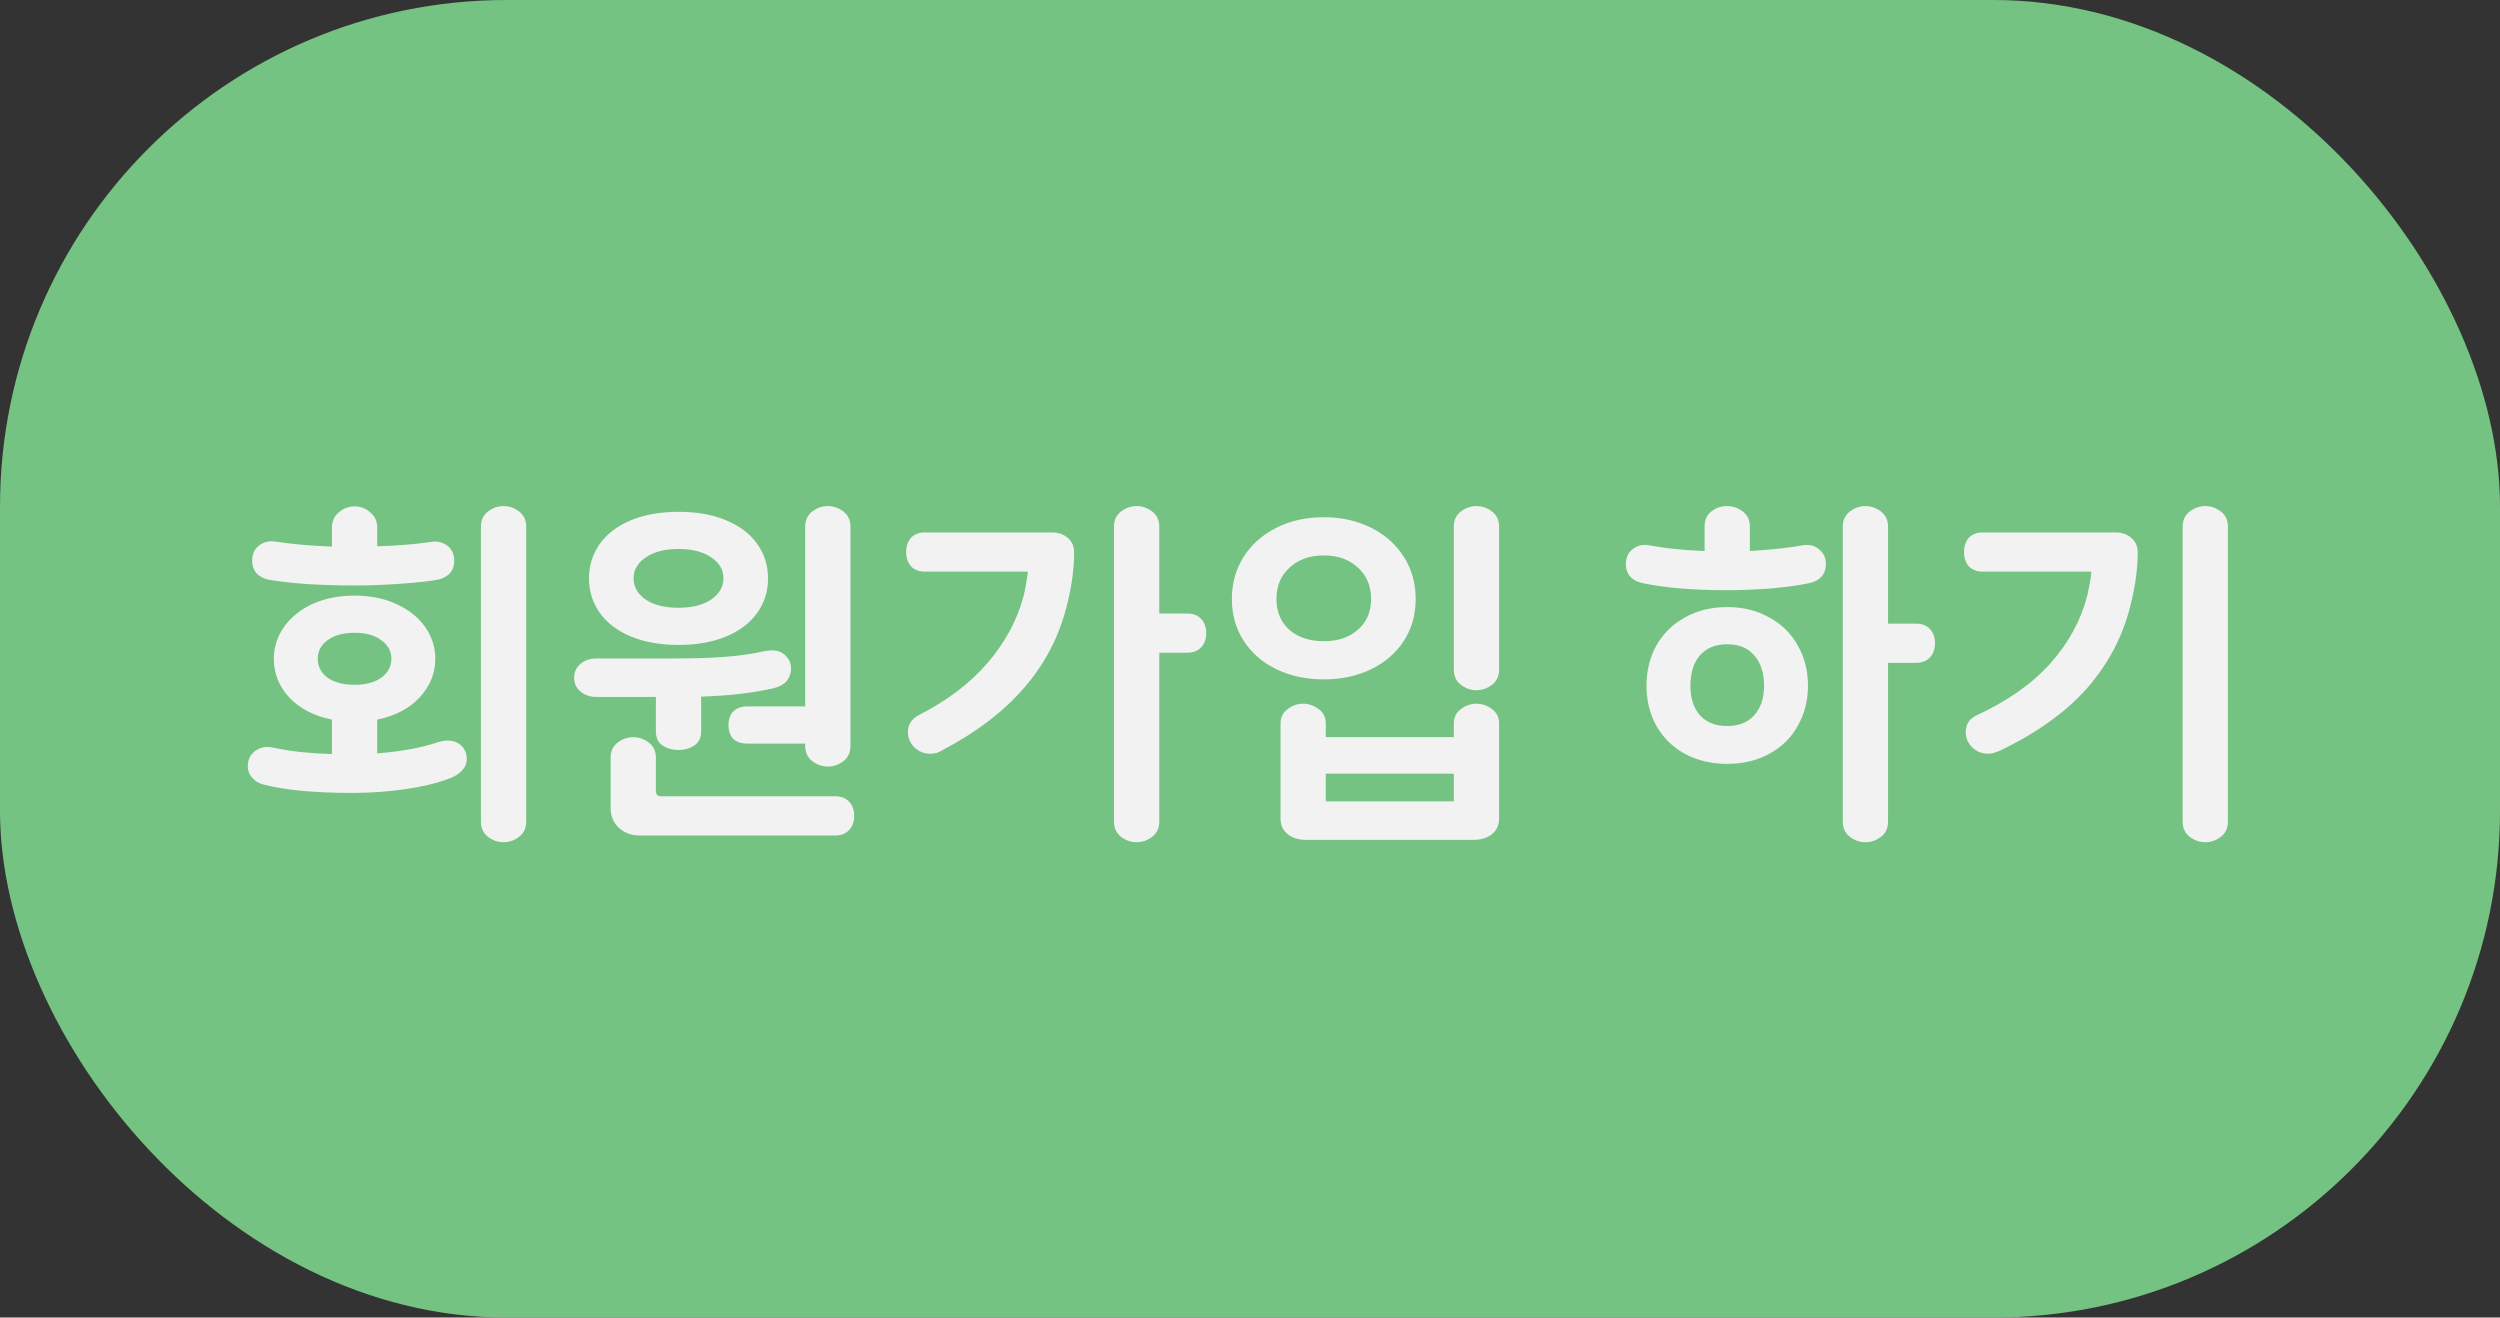 <svg width="74" height="39" viewBox="0 0 74 39" fill="none" xmlns="http://www.w3.org/2000/svg">
<rect x="0" y="0" width="74" height="39" fill="#333333" stroke="none"/>
<rect width="74" height="39" rx="15" fill="#75C382"/>
<path d="M8.145 16.03C8.605 16.103 9.165 16.153 9.825 16.18V15.61C9.825 15.43 9.891 15.283 10.025 15.17C10.158 15.05 10.315 14.99 10.495 14.99C10.675 14.99 10.831 15.05 10.965 15.17C11.098 15.283 11.165 15.43 11.165 15.61V16.17C11.791 16.15 12.325 16.107 12.765 16.04C12.791 16.033 12.825 16.03 12.865 16.03C13.025 16.03 13.161 16.08 13.275 16.18C13.388 16.28 13.445 16.42 13.445 16.6C13.445 16.747 13.401 16.87 13.315 16.97C13.228 17.063 13.108 17.127 12.955 17.16C12.688 17.207 12.318 17.247 11.845 17.28C11.371 17.313 10.921 17.33 10.495 17.33C10.041 17.33 9.581 17.317 9.115 17.29C8.648 17.257 8.261 17.213 7.955 17.16C7.801 17.127 7.681 17.063 7.595 16.97C7.508 16.87 7.465 16.747 7.465 16.6C7.465 16.4 7.531 16.25 7.665 16.15C7.805 16.043 7.965 16.003 8.145 16.03ZM7.335 22.68C7.335 22.507 7.391 22.37 7.505 22.27C7.618 22.163 7.758 22.11 7.925 22.11C7.978 22.11 8.068 22.123 8.195 22.15C8.628 22.243 9.171 22.3 9.825 22.32V21.3C9.298 21.193 8.878 20.977 8.565 20.65C8.258 20.317 8.105 19.933 8.105 19.5C8.105 19.16 8.205 18.847 8.405 18.56C8.605 18.273 8.885 18.047 9.245 17.88C9.611 17.713 10.028 17.63 10.495 17.63C10.961 17.63 11.375 17.713 11.735 17.88C12.101 18.047 12.385 18.273 12.585 18.56C12.785 18.847 12.885 19.16 12.885 19.5C12.885 19.933 12.728 20.317 12.415 20.65C12.108 20.977 11.691 21.193 11.165 21.3V22.3C11.838 22.247 12.405 22.147 12.865 22C13.025 21.947 13.151 21.92 13.245 21.92C13.411 21.92 13.548 21.97 13.655 22.07C13.761 22.17 13.815 22.303 13.815 22.47C13.815 22.597 13.768 22.71 13.675 22.81C13.581 22.91 13.451 22.99 13.285 23.05C12.931 23.183 12.501 23.287 11.995 23.36C11.488 23.433 10.971 23.47 10.445 23.47C9.305 23.47 8.421 23.387 7.795 23.22C7.661 23.187 7.551 23.12 7.465 23.02C7.378 22.927 7.335 22.813 7.335 22.68ZM9.405 19.5C9.405 19.727 9.501 19.913 9.695 20.06C9.895 20.2 10.161 20.27 10.495 20.27C10.828 20.27 11.091 20.2 11.285 20.06C11.485 19.913 11.585 19.727 11.585 19.5C11.585 19.273 11.485 19.09 11.285 18.95C11.091 18.803 10.828 18.73 10.495 18.73C10.161 18.73 9.895 18.803 9.695 18.95C9.501 19.09 9.405 19.273 9.405 19.5ZM14.235 15.59C14.235 15.397 14.305 15.247 14.445 15.14C14.585 15.033 14.738 14.98 14.905 14.98C15.071 14.98 15.225 15.033 15.365 15.14C15.505 15.247 15.575 15.397 15.575 15.59V24.32C15.575 24.513 15.505 24.663 15.365 24.77C15.225 24.877 15.071 24.93 14.905 24.93C14.738 24.93 14.585 24.877 14.445 24.77C14.305 24.663 14.235 24.513 14.235 24.32V15.59ZM23.834 15.59C23.834 15.397 23.904 15.247 24.044 15.14C24.184 15.033 24.338 14.98 24.504 14.98C24.671 14.98 24.824 15.033 24.964 15.14C25.104 15.247 25.174 15.397 25.174 15.59V22.08C25.174 22.273 25.104 22.423 24.964 22.53C24.824 22.637 24.671 22.69 24.504 22.69C24.338 22.69 24.184 22.637 24.044 22.53C23.904 22.423 23.834 22.273 23.834 22.08V22.01H22.124C21.944 22.01 21.804 21.963 21.704 21.87C21.611 21.77 21.564 21.633 21.564 21.46C21.564 21.287 21.611 21.153 21.704 21.06C21.804 20.96 21.944 20.91 22.124 20.91H23.834V15.59ZM16.994 20.06C16.994 19.893 17.058 19.757 17.184 19.65C17.311 19.543 17.468 19.49 17.654 19.49H19.984C20.578 19.49 21.081 19.473 21.494 19.44C21.908 19.407 22.294 19.35 22.654 19.27C22.748 19.257 22.811 19.25 22.844 19.25C23.018 19.25 23.154 19.303 23.254 19.41C23.361 19.51 23.414 19.637 23.414 19.79C23.414 19.93 23.371 20.053 23.284 20.16C23.198 20.26 23.071 20.33 22.904 20.37C22.304 20.51 21.588 20.593 20.754 20.62V21.65C20.754 21.843 20.684 21.983 20.544 22.07C20.411 22.157 20.258 22.2 20.084 22.2C19.911 22.2 19.754 22.157 19.614 22.07C19.481 21.983 19.414 21.843 19.414 21.65V20.63H17.654C17.468 20.63 17.311 20.577 17.184 20.47C17.058 20.363 16.994 20.227 16.994 20.06ZM17.434 17.12C17.434 16.74 17.541 16.4 17.754 16.1C17.968 15.8 18.274 15.567 18.674 15.4C19.074 15.233 19.544 15.15 20.084 15.15C20.624 15.15 21.094 15.233 21.494 15.4C21.894 15.567 22.201 15.8 22.414 16.1C22.628 16.4 22.734 16.74 22.734 17.12C22.734 17.5 22.628 17.84 22.414 18.14C22.201 18.44 21.894 18.673 21.494 18.84C21.094 19.007 20.624 19.09 20.084 19.09C19.544 19.09 19.074 19.007 18.674 18.84C18.274 18.673 17.968 18.44 17.754 18.14C17.541 17.84 17.434 17.5 17.434 17.12ZM18.074 22.43C18.074 22.237 18.144 22.087 18.284 21.98C18.424 21.873 18.578 21.82 18.744 21.82C18.911 21.82 19.064 21.873 19.204 21.98C19.344 22.087 19.414 22.237 19.414 22.43V23.42C19.414 23.467 19.428 23.503 19.454 23.53C19.481 23.557 19.518 23.57 19.564 23.57H24.724C24.898 23.57 25.034 23.623 25.134 23.73C25.234 23.837 25.284 23.977 25.284 24.15C25.284 24.323 25.234 24.463 25.134 24.57C25.034 24.677 24.898 24.73 24.724 24.73H18.934C18.688 24.73 18.481 24.653 18.314 24.5C18.154 24.347 18.074 24.153 18.074 23.92V22.43ZM18.754 17.12C18.754 17.373 18.874 17.583 19.114 17.75C19.354 17.91 19.678 17.99 20.084 17.99C20.484 17.99 20.804 17.91 21.044 17.75C21.291 17.583 21.414 17.373 21.414 17.12C21.414 16.867 21.294 16.66 21.054 16.5C20.814 16.333 20.491 16.25 20.084 16.25C19.678 16.25 19.354 16.333 19.114 16.5C18.874 16.66 18.754 16.867 18.754 17.12ZM32.974 15.59C32.974 15.397 33.044 15.247 33.184 15.14C33.324 15.033 33.477 14.98 33.644 14.98C33.81 14.98 33.964 15.033 34.104 15.14C34.244 15.247 34.314 15.397 34.314 15.59V18.16H35.144C35.317 18.16 35.454 18.213 35.554 18.32C35.654 18.427 35.704 18.567 35.704 18.74C35.704 18.913 35.654 19.053 35.554 19.16C35.454 19.267 35.317 19.32 35.144 19.32H34.314V24.32C34.314 24.513 34.244 24.663 34.104 24.77C33.964 24.877 33.81 24.93 33.644 24.93C33.477 24.93 33.324 24.877 33.184 24.77C33.044 24.663 32.974 24.513 32.974 24.32V15.59ZM26.824 16.34C26.824 16.167 26.87 16.027 26.964 15.92C27.064 15.813 27.201 15.76 27.374 15.76H31.144C31.324 15.76 31.477 15.813 31.604 15.92C31.73 16.027 31.794 16.17 31.794 16.35C31.794 16.843 31.721 17.373 31.574 17.94C31.127 19.74 29.897 21.163 27.884 22.21C27.837 22.243 27.78 22.27 27.714 22.29C27.647 22.303 27.587 22.31 27.534 22.31C27.354 22.31 27.197 22.247 27.064 22.12C26.937 21.993 26.874 21.843 26.874 21.67C26.874 21.557 26.901 21.46 26.954 21.38C27.014 21.293 27.087 21.227 27.174 21.18C28.027 20.747 28.714 20.227 29.234 19.62C29.761 19.007 30.117 18.34 30.304 17.62C30.37 17.32 30.41 17.087 30.424 16.92H27.374C27.201 16.92 27.064 16.867 26.964 16.76C26.87 16.653 26.824 16.513 26.824 16.34ZM43.033 15.59C43.033 15.397 43.103 15.247 43.243 15.14C43.383 15.033 43.537 14.98 43.703 14.98C43.87 14.98 44.023 15.033 44.163 15.14C44.303 15.247 44.373 15.397 44.373 15.59V19.82C44.373 20.013 44.303 20.163 44.163 20.27C44.023 20.377 43.87 20.43 43.703 20.43C43.537 20.43 43.383 20.377 43.243 20.27C43.103 20.163 43.033 20.013 43.033 19.82V15.59ZM36.464 17.73C36.464 17.263 36.58 16.847 36.813 16.48C37.047 16.113 37.37 15.827 37.783 15.62C38.197 15.413 38.663 15.31 39.184 15.31C39.703 15.31 40.17 15.413 40.584 15.62C40.997 15.827 41.32 16.113 41.553 16.48C41.787 16.847 41.904 17.263 41.904 17.73C41.904 18.197 41.787 18.61 41.553 18.97C41.32 19.33 40.997 19.61 40.584 19.81C40.17 20.01 39.703 20.11 39.184 20.11C38.663 20.11 38.197 20.01 37.783 19.81C37.37 19.61 37.047 19.33 36.813 18.97C36.58 18.61 36.464 18.197 36.464 17.73ZM37.783 17.73C37.783 18.11 37.91 18.413 38.163 18.64C38.423 18.867 38.764 18.98 39.184 18.98C39.603 18.98 39.94 18.867 40.194 18.64C40.453 18.413 40.584 18.11 40.584 17.73C40.584 17.343 40.453 17.033 40.194 16.8C39.934 16.56 39.597 16.44 39.184 16.44C38.77 16.44 38.434 16.56 38.173 16.8C37.913 17.033 37.783 17.343 37.783 17.73ZM37.904 21.42C37.904 21.233 37.974 21.09 38.114 20.99C38.254 20.883 38.407 20.83 38.574 20.83C38.74 20.83 38.894 20.883 39.033 20.99C39.173 21.09 39.243 21.233 39.243 21.42V21.82H43.033V21.42C43.033 21.233 43.103 21.09 43.243 20.99C43.383 20.883 43.537 20.83 43.703 20.83C43.87 20.83 44.023 20.883 44.163 20.99C44.303 21.09 44.373 21.233 44.373 21.42V24.23C44.373 24.423 44.303 24.577 44.163 24.69C44.023 24.803 43.843 24.86 43.623 24.86H38.654C38.434 24.86 38.254 24.803 38.114 24.69C37.974 24.577 37.904 24.423 37.904 24.23V21.42ZM43.033 22.9H39.243V23.72H43.033V22.9ZM51.126 22.61C50.653 22.61 50.233 22.51 49.866 22.31C49.506 22.11 49.226 21.833 49.026 21.48C48.833 21.127 48.736 20.733 48.736 20.3C48.736 19.86 48.833 19.463 49.026 19.11C49.226 18.757 49.506 18.48 49.866 18.28C50.233 18.073 50.653 17.97 51.126 17.97C51.599 17.97 52.016 18.073 52.376 18.28C52.743 18.48 53.023 18.757 53.216 19.11C53.416 19.463 53.516 19.86 53.516 20.3C53.516 20.733 53.416 21.127 53.216 21.48C53.023 21.833 52.743 22.11 52.376 22.31C52.016 22.51 51.599 22.61 51.126 22.61ZM48.126 16.7C48.126 16.527 48.179 16.39 48.286 16.29C48.4 16.183 48.533 16.13 48.686 16.13C48.739 16.13 48.779 16.133 48.806 16.14C49.306 16.233 49.856 16.29 50.456 16.31V15.59C50.456 15.39 50.523 15.24 50.656 15.14C50.789 15.033 50.946 14.98 51.126 14.98C51.293 14.98 51.446 15.033 51.586 15.14C51.726 15.247 51.796 15.397 51.796 15.59V16.31C52.456 16.27 52.98 16.213 53.366 16.14C53.393 16.133 53.433 16.13 53.486 16.13C53.639 16.13 53.77 16.183 53.876 16.29C53.989 16.39 54.046 16.527 54.046 16.7C54.046 16.847 54.003 16.97 53.916 17.07C53.83 17.163 53.709 17.227 53.556 17.26C53.243 17.327 52.859 17.38 52.406 17.42C51.959 17.453 51.516 17.47 51.076 17.47C50.643 17.47 50.203 17.453 49.756 17.42C49.309 17.38 48.929 17.327 48.616 17.26C48.463 17.227 48.343 17.163 48.256 17.07C48.169 16.97 48.126 16.847 48.126 16.7ZM50.036 20.3C50.036 20.667 50.13 20.957 50.316 21.17C50.51 21.383 50.779 21.49 51.126 21.49C51.473 21.49 51.739 21.383 51.926 21.17C52.12 20.957 52.216 20.667 52.216 20.3C52.216 19.92 52.12 19.62 51.926 19.4C51.739 19.18 51.473 19.07 51.126 19.07C50.779 19.07 50.51 19.18 50.316 19.4C50.13 19.62 50.036 19.92 50.036 20.3ZM54.546 15.59C54.546 15.397 54.616 15.247 54.756 15.14C54.896 15.033 55.05 14.98 55.216 14.98C55.383 14.98 55.536 15.033 55.676 15.14C55.816 15.247 55.886 15.397 55.886 15.59V18.46H56.716C56.889 18.46 57.026 18.513 57.126 18.62C57.226 18.727 57.276 18.867 57.276 19.04C57.276 19.213 57.226 19.353 57.126 19.46C57.026 19.567 56.889 19.62 56.716 19.62H55.886V24.32C55.886 24.513 55.816 24.663 55.676 24.77C55.536 24.877 55.383 24.93 55.216 24.93C55.05 24.93 54.896 24.877 54.756 24.77C54.616 24.663 54.546 24.513 54.546 24.32V15.59ZM64.606 15.59C64.606 15.397 64.676 15.247 64.816 15.14C64.956 15.033 65.109 14.98 65.276 14.98C65.442 14.98 65.596 15.033 65.736 15.14C65.876 15.247 65.946 15.397 65.946 15.59V24.32C65.946 24.513 65.876 24.663 65.736 24.77C65.596 24.877 65.442 24.93 65.276 24.93C65.109 24.93 64.956 24.877 64.816 24.77C64.676 24.663 64.606 24.513 64.606 24.32V15.59ZM58.136 16.34C58.136 16.167 58.182 16.027 58.276 15.92C58.376 15.813 58.512 15.76 58.686 15.76H62.626C62.806 15.76 62.959 15.813 63.086 15.92C63.212 16.027 63.276 16.17 63.276 16.35C63.276 16.843 63.202 17.373 63.056 17.94C62.836 18.833 62.412 19.64 61.786 20.36C61.159 21.073 60.296 21.693 59.196 22.22C59.062 22.28 58.946 22.31 58.846 22.31C58.666 22.31 58.509 22.247 58.376 22.12C58.249 21.993 58.186 21.843 58.186 21.67C58.186 21.443 58.289 21.28 58.496 21.18C59.422 20.753 60.156 20.237 60.696 19.63C61.236 19.023 61.599 18.353 61.786 17.62C61.852 17.32 61.892 17.087 61.906 16.92H58.686C58.512 16.92 58.376 16.867 58.276 16.76C58.182 16.653 58.136 16.513 58.136 16.34Z" fill="#F2F2F2"/>
</svg>
